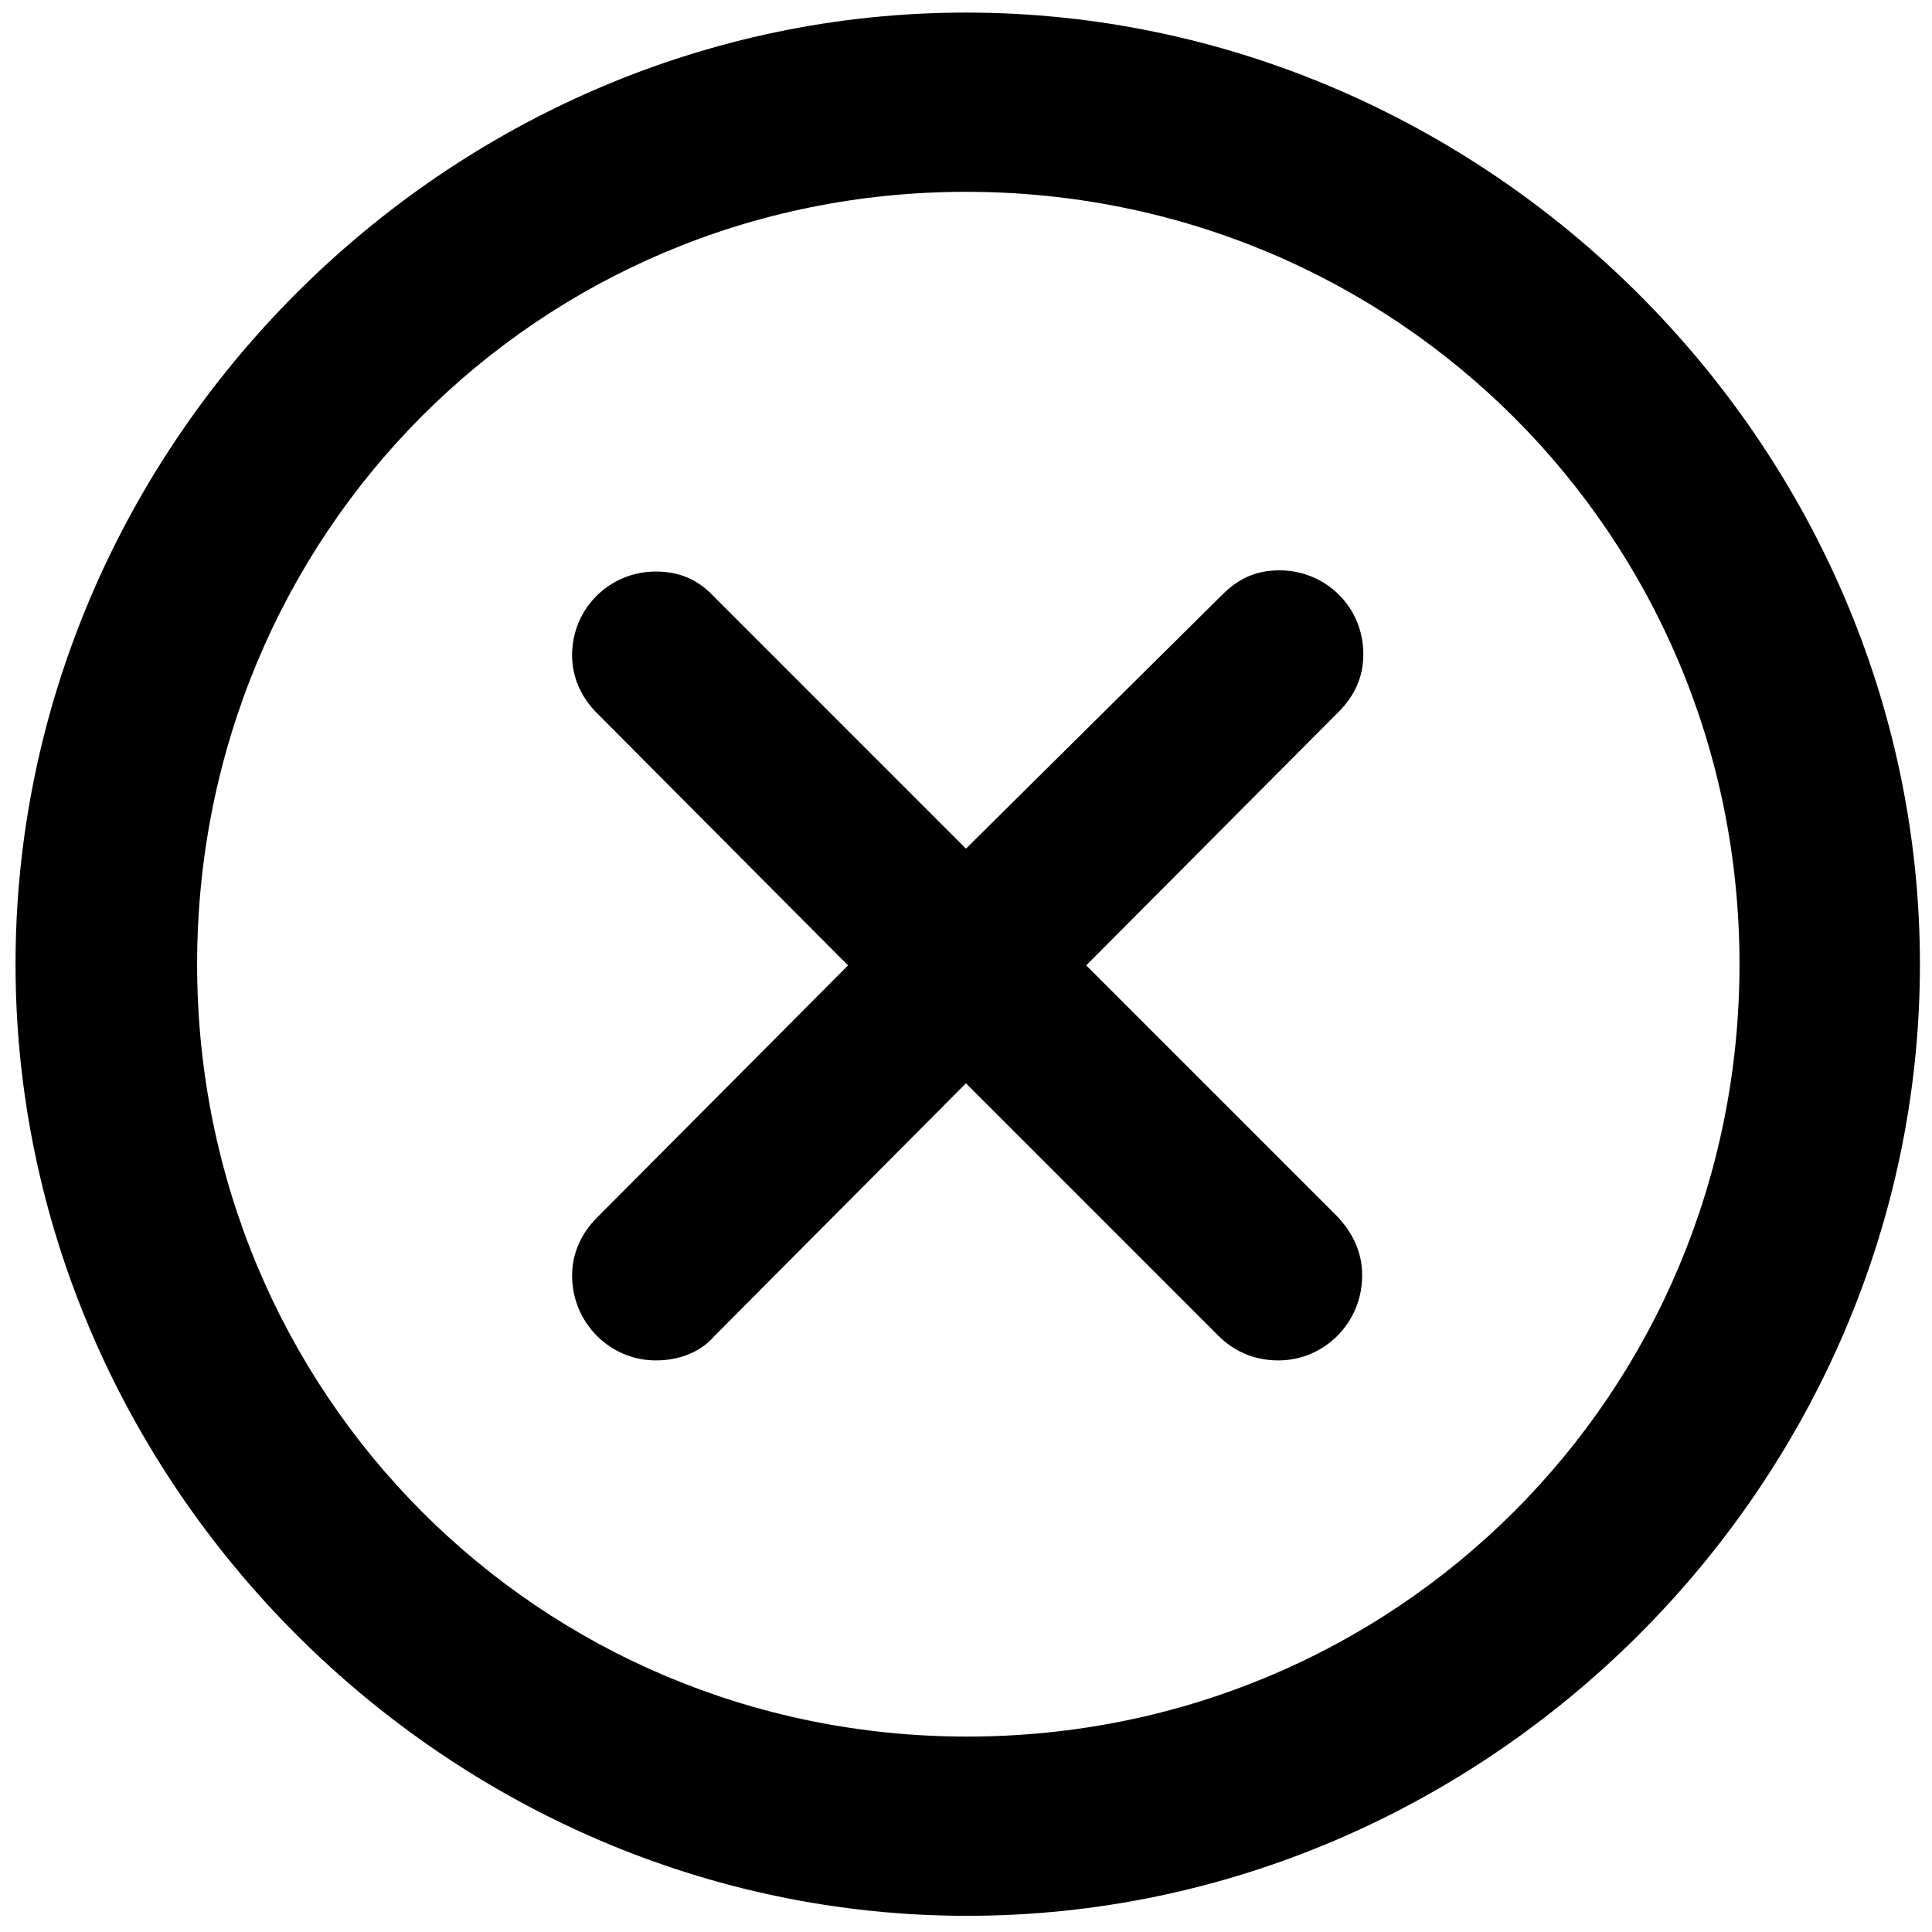 <?xml version="1.0" encoding="UTF-8" standalone="no"?>
<!DOCTYPE svg PUBLIC "-//W3C//DTD SVG 1.1//EN" "http://www.w3.org/Graphics/SVG/1.1/DTD/svg11.dtd">
<svg width="100%" height="100%" viewBox="0 0 80 80" version="1.1" xmlns="http://www.w3.org/2000/svg" xmlns:xlink="http://www.w3.org/1999/xlink" xml:space="preserve" xmlns:serif="http://www.serif.com/" style="fill-rule:evenodd;clip-rule:evenodd;stroke-linejoin:round;stroke-miterlimit:2;">
    <g id="icon-cross-circle">
        <path d="M40.047,79.33C61.58,79.33 79.5,61.459 79.5,39.926C79.5,18.393 61.531,0.521 39.998,0.521C18.514,0.521 0.643,18.393 0.643,39.926C0.643,61.459 18.562,79.33 40.047,79.33ZM40.047,71.908C22.322,71.908 8.162,57.699 8.162,39.926C8.162,22.152 22.273,7.943 39.998,7.943C57.771,7.943 72.029,22.152 72.029,39.926C72.029,57.699 57.82,71.908 40.047,71.908Z" style="fill-rule:nonzero;"/>
        <path d="M27.156,56.332C28.133,56.332 29.012,55.99 29.598,55.307L39.998,44.857L50.447,55.307C51.082,55.941 51.912,56.332 52.937,56.332C54.842,56.332 56.404,54.769 56.404,52.816C56.404,51.84 56.014,51.059 55.379,50.375L44.978,39.975L55.428,29.477C56.111,28.793 56.453,28.012 56.453,27.084C56.453,25.131 54.891,23.617 52.986,23.617C52.059,23.617 51.326,23.91 50.594,24.643L39.998,35.141L29.549,24.691C28.914,24.008 28.133,23.666 27.156,23.666C25.252,23.666 23.689,25.18 23.689,27.133C23.689,28.061 24.08,28.891 24.715,29.525L35.115,39.975L24.715,50.424C24.08,51.059 23.689,51.889 23.689,52.816C23.689,54.769 25.252,56.332 27.156,56.332Z" style="fill-rule:nonzero;"/>
    </g>
</svg>
